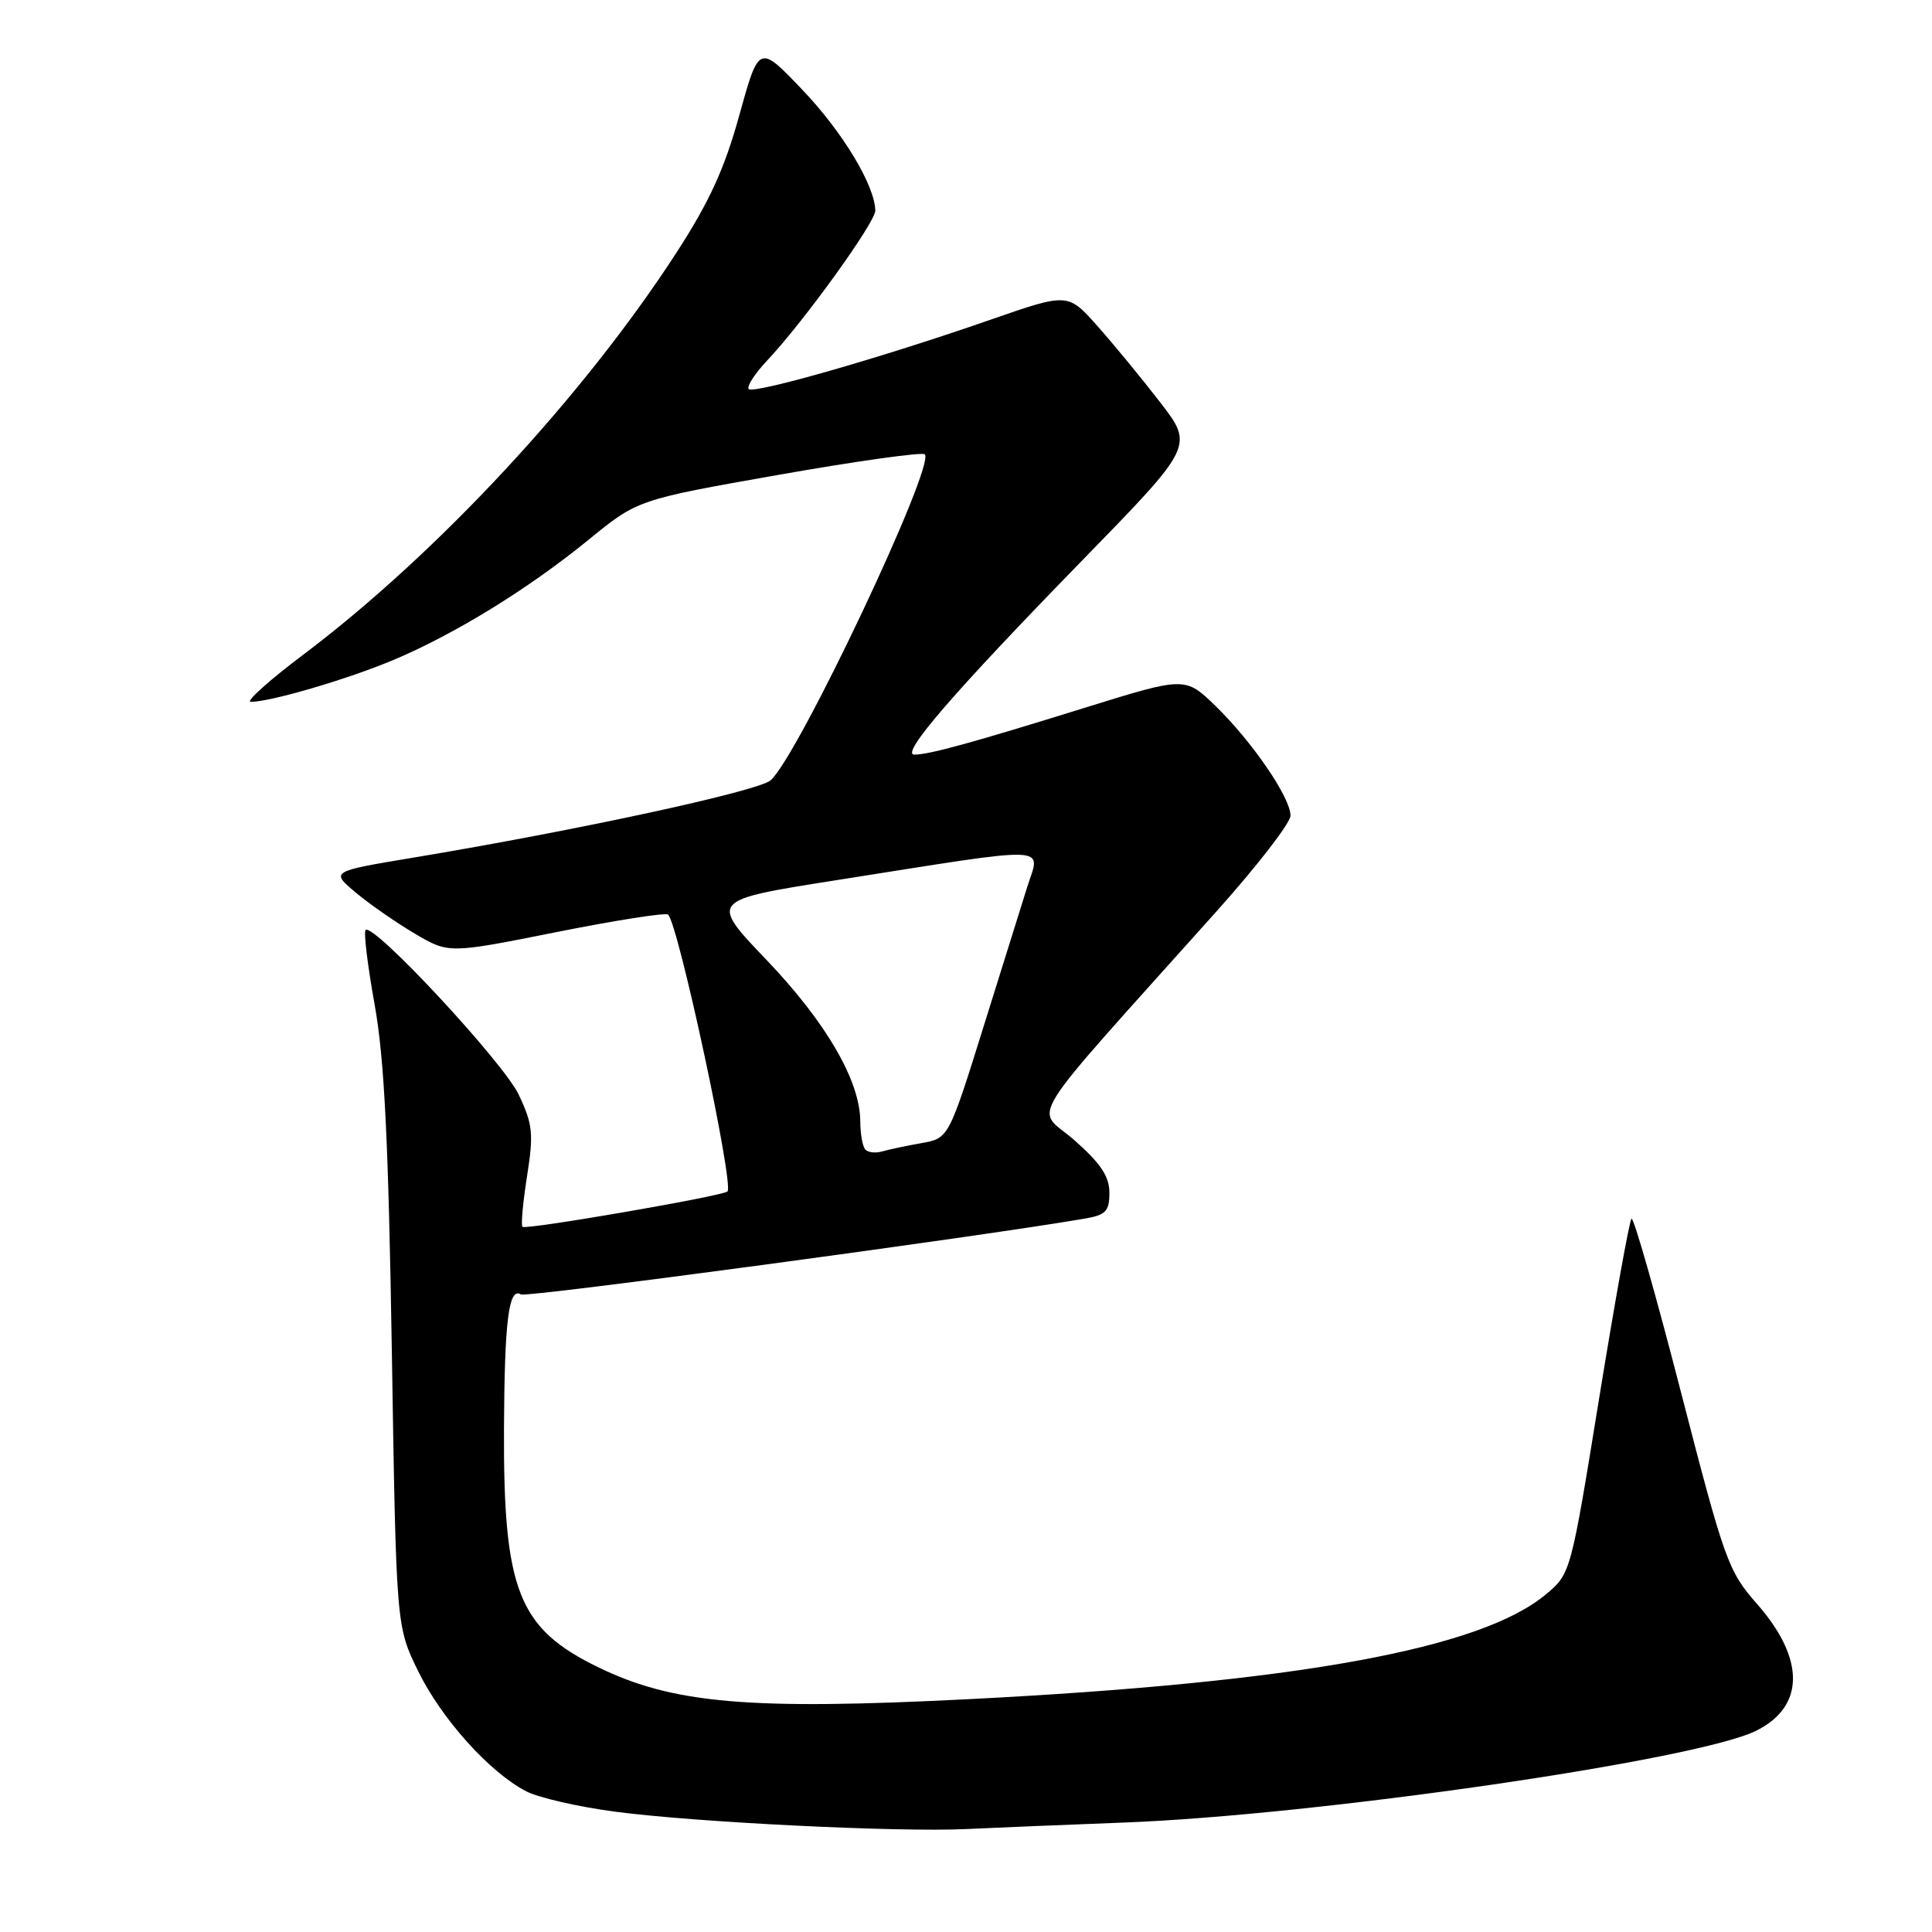 <?xml version="1.0" encoding="UTF-8" standalone="no"?>
<!DOCTYPE svg PUBLIC "-//W3C//DTD SVG 1.1//EN" "http://www.w3.org/Graphics/SVG/1.1/DTD/svg11.dtd" >
<svg xmlns="http://www.w3.org/2000/svg" xmlns:xlink="http://www.w3.org/1999/xlink" version="1.1" viewBox="0 0 256 256">
 <g >
 <path fill="currentColor"
d=" M 148.86 241.50 C 174.49 240.53 224.82 233.23 232.69 229.34 C 239.17 226.13 239.21 219.79 232.79 212.50 C 229.00 208.20 228.50 206.79 222.74 184.48 C 219.41 171.56 216.46 161.21 216.18 161.49 C 215.90 161.76 213.98 172.46 211.90 185.25 C 208.14 208.43 208.12 208.51 204.88 211.23 C 196.20 218.51 171.80 222.94 128.31 225.15 C 99.29 226.62 89.19 225.75 79.29 220.93 C 68.67 215.77 66.69 210.76 66.78 189.28 C 66.85 174.93 67.41 170.51 69.03 171.52 C 69.74 171.96 129.55 163.91 143.75 161.47 C 146.53 160.99 147.00 160.50 147.00 158.04 C 147.00 155.88 145.85 154.16 142.37 151.09 C 137.16 146.51 134.92 150.12 161.25 120.70 C 166.61 114.71 171.00 109.03 171.00 108.07 C 171.00 105.69 165.95 98.31 161.09 93.57 C 157.05 89.65 157.05 89.65 143.78 93.77 C 128.87 98.41 123.13 99.99 121.16 99.99 C 119.22 100.00 126.39 91.71 143.34 74.32 C 158.19 59.09 158.19 59.09 153.72 53.30 C 151.26 50.11 147.50 45.54 145.37 43.15 C 141.49 38.80 141.49 38.80 131.17 42.39 C 116.81 47.39 99.90 52.23 99.21 51.55 C 98.90 51.23 100.01 49.51 101.68 47.74 C 106.55 42.56 116.00 29.45 115.98 27.91 C 115.93 24.58 111.65 17.48 106.31 11.89 C 100.57 5.87 100.57 5.87 97.97 15.24 C 96.00 22.38 94.00 26.74 89.58 33.56 C 77.22 52.61 57.90 73.40 40.18 86.75 C 35.61 90.19 32.49 93.00 33.23 93.00 C 35.85 93.00 46.07 90.00 52.13 87.45 C 60.30 84.01 70.05 78.00 77.99 71.52 C 84.50 66.21 84.50 66.21 103.22 62.91 C 113.52 61.09 122.21 59.88 122.54 60.20 C 123.98 61.64 105.84 100.03 102.13 103.38 C 100.54 104.82 76.65 110.00 54.65 113.66 C 43.80 115.47 43.80 115.47 47.15 118.28 C 48.99 119.82 52.52 122.27 54.98 123.72 C 59.46 126.36 59.46 126.36 73.73 123.51 C 81.57 121.94 88.23 120.90 88.53 121.19 C 89.91 122.58 97.26 156.83 96.40 157.87 C 95.91 158.46 69.66 163.00 69.23 162.56 C 69.01 162.35 69.29 159.32 69.84 155.83 C 70.72 150.22 70.60 149.00 68.74 145.06 C 66.72 140.78 49.45 122.21 48.44 123.23 C 48.17 123.50 48.71 127.95 49.64 133.11 C 50.93 140.28 51.47 151.12 51.92 179.00 C 52.50 215.50 52.50 215.50 55.41 221.44 C 58.51 227.77 64.89 234.86 69.73 237.36 C 71.35 238.20 76.62 239.41 81.45 240.05 C 92.02 241.46 118.98 242.79 128.00 242.36 C 131.57 242.19 140.96 241.80 148.86 241.50 Z  M 114.68 152.34 C 114.30 151.97 114.00 150.28 113.99 148.58 C 113.97 143.22 109.48 135.48 101.58 127.21 C 94.00 119.28 94.00 119.28 110.75 116.64 C 140.06 112.02 137.87 111.94 136.09 117.60 C 135.59 119.20 133.05 127.32 130.44 135.67 C 125.71 150.83 125.71 150.83 122.10 151.47 C 120.12 151.82 117.79 152.31 116.93 152.56 C 116.06 152.82 115.05 152.72 114.68 152.34 Z "/>
</g>
</svg>